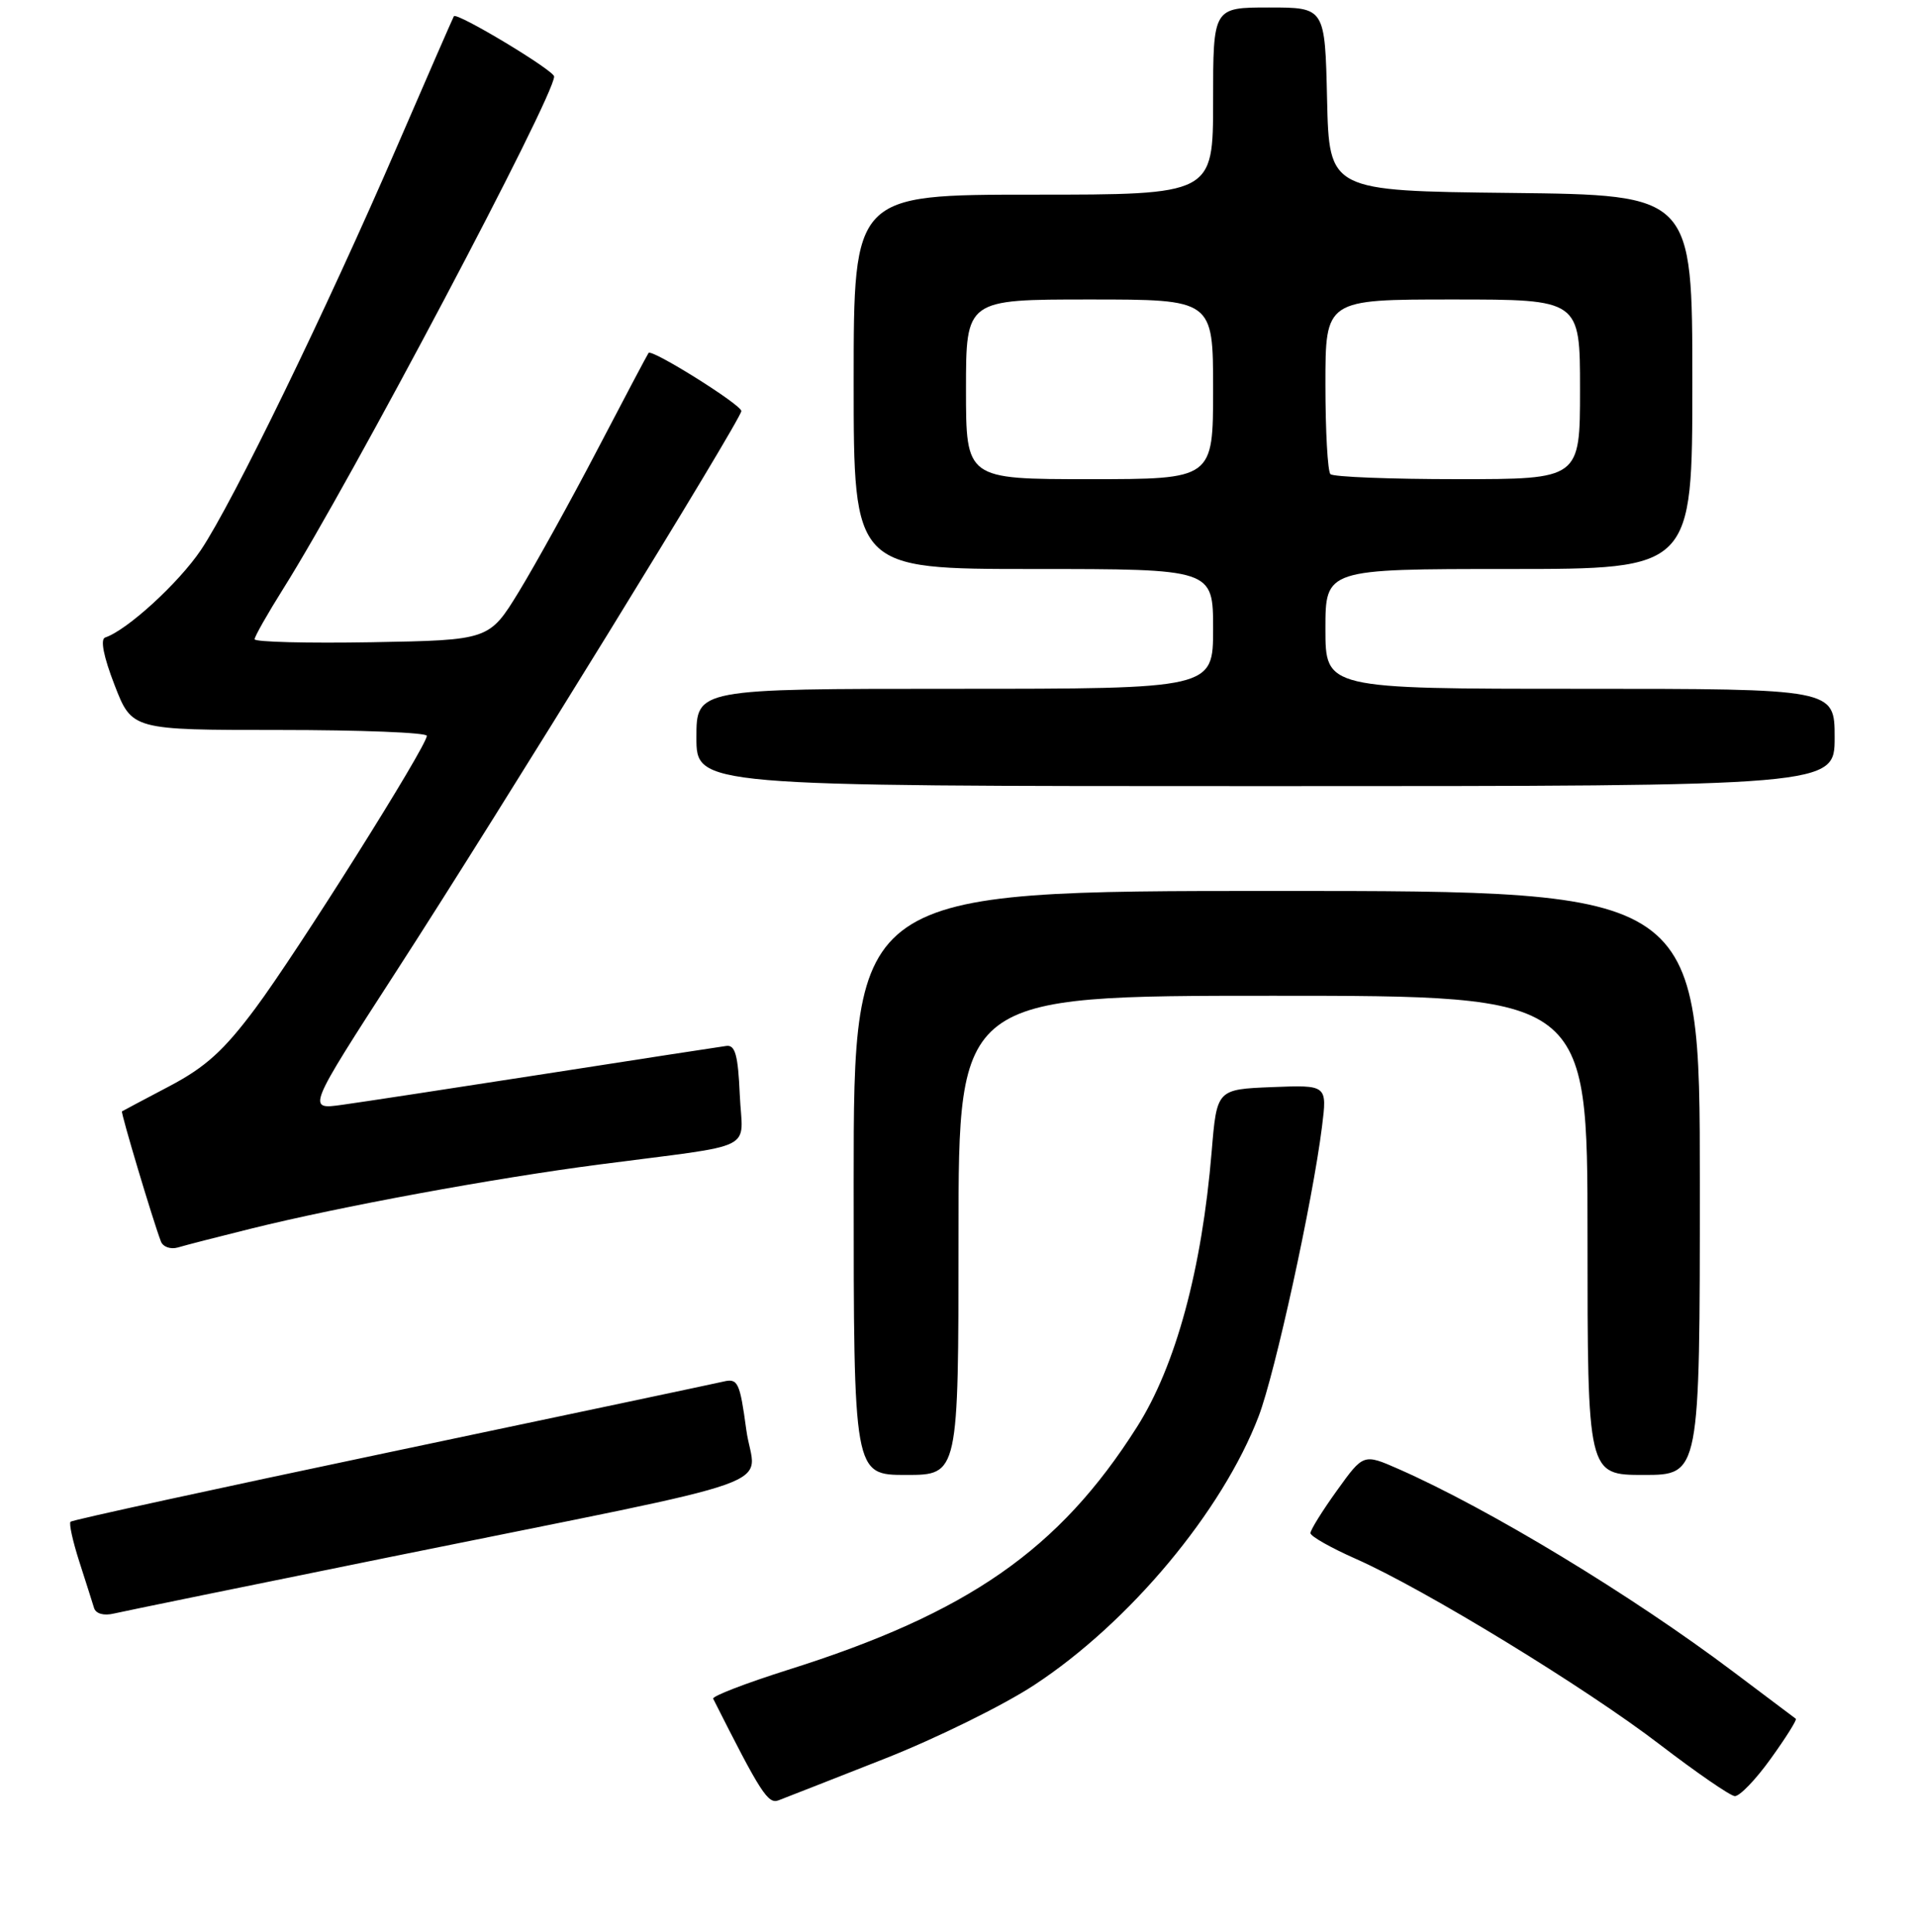 <?xml version="1.0" encoding="UTF-8" standalone="no"?>
<!DOCTYPE svg PUBLIC "-//W3C//DTD SVG 1.1//EN" "http://www.w3.org/Graphics/SVG/1.1/DTD/svg11.dtd" >
<svg xmlns="http://www.w3.org/2000/svg" xmlns:xlink="http://www.w3.org/1999/xlink" version="1.1" viewBox="0 0 256 258">
 <g >
 <path fill="currentColor"
d=" M 118.04 234.94 C 124.94 232.23 133.98 227.78 138.13 225.05 C 150.84 216.71 163.25 201.83 168.09 189.15 C 170.29 183.36 175.29 160.49 176.54 150.50 C 177.24 144.91 177.24 144.91 169.87 145.20 C 162.50 145.50 162.50 145.50 161.81 153.79 C 160.51 169.53 157.01 182.44 151.83 190.60 C 141.44 206.99 129.29 215.45 105.21 223.04 C 99.56 224.83 95.07 226.56 95.24 226.89 C 101.59 239.49 102.56 241.00 103.97 240.46 C 104.81 240.14 111.14 237.66 118.04 234.94 Z  M 236.47 234.90 C 238.49 232.10 239.99 229.70 239.82 229.57 C 239.64 229.44 235.88 226.61 231.47 223.29 C 217.89 213.06 198.88 201.55 186.79 196.22 C 182.08 194.15 182.08 194.15 178.54 199.08 C 176.59 201.79 175.00 204.35 175.00 204.77 C 175.00 205.19 177.72 206.73 181.04 208.20 C 190.23 212.26 211.78 225.43 221.67 233.02 C 226.53 236.74 231.02 239.84 231.66 239.90 C 232.29 239.95 234.46 237.71 236.47 234.90 Z  M 52.00 207.98 C 106.91 196.83 100.75 199.03 99.66 190.96 C 98.80 184.62 98.54 184.07 96.61 184.53 C 95.45 184.80 75.45 189.03 52.16 193.93 C 28.88 198.83 9.64 203.02 9.42 203.25 C 9.19 203.48 9.72 205.87 10.59 208.58 C 11.46 211.29 12.35 214.07 12.56 214.77 C 12.80 215.54 13.86 215.84 15.23 215.51 C 16.48 215.22 33.02 211.83 52.00 207.98 Z  M 128.00 165.00 C 128.00 133.00 128.00 133.00 170.00 133.00 C 212.00 133.00 212.00 133.00 212.00 165.00 C 212.00 197.00 212.00 197.00 219.50 197.00 C 227.00 197.00 227.00 197.00 227.00 158.00 C 227.00 119.00 227.00 119.00 170.50 119.00 C 114.00 119.00 114.00 119.00 114.00 158.00 C 114.00 197.00 114.00 197.00 121.00 197.00 C 128.00 197.00 128.00 197.00 128.00 165.00 Z  M 33.50 164.11 C 45.43 161.15 65.89 157.38 80.00 155.54 C 101.56 152.72 99.13 153.93 98.79 146.20 C 98.56 140.93 98.18 139.54 97.00 139.70 C 96.17 139.81 85.38 141.47 73.00 143.40 C 60.62 145.32 48.35 147.20 45.73 147.56 C 40.97 148.23 40.97 148.23 52.86 129.83 C 66.90 108.13 99.00 55.99 99.00 54.90 C 99.00 54.06 87.04 46.57 86.61 47.14 C 86.46 47.34 83.40 53.12 79.81 60.00 C 76.22 66.88 71.49 75.42 69.31 79.00 C 65.33 85.50 65.33 85.50 49.67 85.78 C 41.05 85.93 34.00 85.75 34.00 85.38 C 34.00 85.02 35.73 81.97 37.84 78.61 C 46.80 64.36 74.00 12.92 74.00 10.22 C 74.00 9.41 60.99 1.58 60.61 2.17 C 60.50 2.35 57.09 10.15 53.05 19.50 C 43.60 41.37 31.08 67.13 26.83 73.46 C 23.87 77.86 16.97 84.18 14.04 85.15 C 13.37 85.38 13.83 87.71 15.30 91.50 C 17.62 97.50 17.62 97.50 37.31 97.50 C 48.14 97.50 57.00 97.85 57.00 98.28 C 57.00 99.67 39.63 127.27 34.10 134.68 C 29.89 140.33 27.44 142.54 22.62 145.08 C 19.26 146.85 16.41 148.36 16.29 148.44 C 16.10 148.57 20.39 162.93 21.49 165.82 C 21.76 166.54 22.78 166.90 23.75 166.62 C 24.71 166.33 29.10 165.20 33.50 164.11 Z  M 245.00 98.50 C 245.00 92.00 245.00 92.00 211.00 92.00 C 177.00 92.00 177.00 92.00 177.00 84.00 C 177.00 76.00 177.00 76.00 201.50 76.00 C 226.00 76.00 226.00 76.00 226.00 51.02 C 226.00 26.04 226.00 26.04 201.75 25.77 C 177.50 25.50 177.50 25.50 177.22 13.25 C 176.94 1.00 176.94 1.00 169.47 1.00 C 162.00 1.00 162.00 1.00 162.00 13.50 C 162.00 26.00 162.00 26.00 138.00 26.00 C 114.00 26.00 114.00 26.00 114.00 51.00 C 114.00 76.00 114.00 76.00 138.00 76.00 C 162.00 76.00 162.00 76.00 162.00 84.00 C 162.00 92.00 162.00 92.00 127.50 92.00 C 93.00 92.00 93.00 92.00 93.00 98.50 C 93.00 105.00 93.00 105.00 169.00 105.00 C 245.00 105.00 245.00 105.00 245.00 98.50 Z  M 129.00 52.00 C 129.00 40.00 129.00 40.00 145.50 40.00 C 162.00 40.00 162.00 40.00 162.00 52.00 C 162.00 64.00 162.00 64.00 145.50 64.00 C 129.00 64.00 129.00 64.00 129.00 52.00 Z  M 177.67 63.33 C 177.30 62.97 177.00 57.57 177.00 51.33 C 177.00 40.00 177.00 40.00 194.00 40.00 C 211.00 40.00 211.00 40.00 211.00 52.00 C 211.00 64.00 211.00 64.00 194.67 64.00 C 185.68 64.00 178.03 63.70 177.67 63.33 Z "/>
</g>
</svg>
